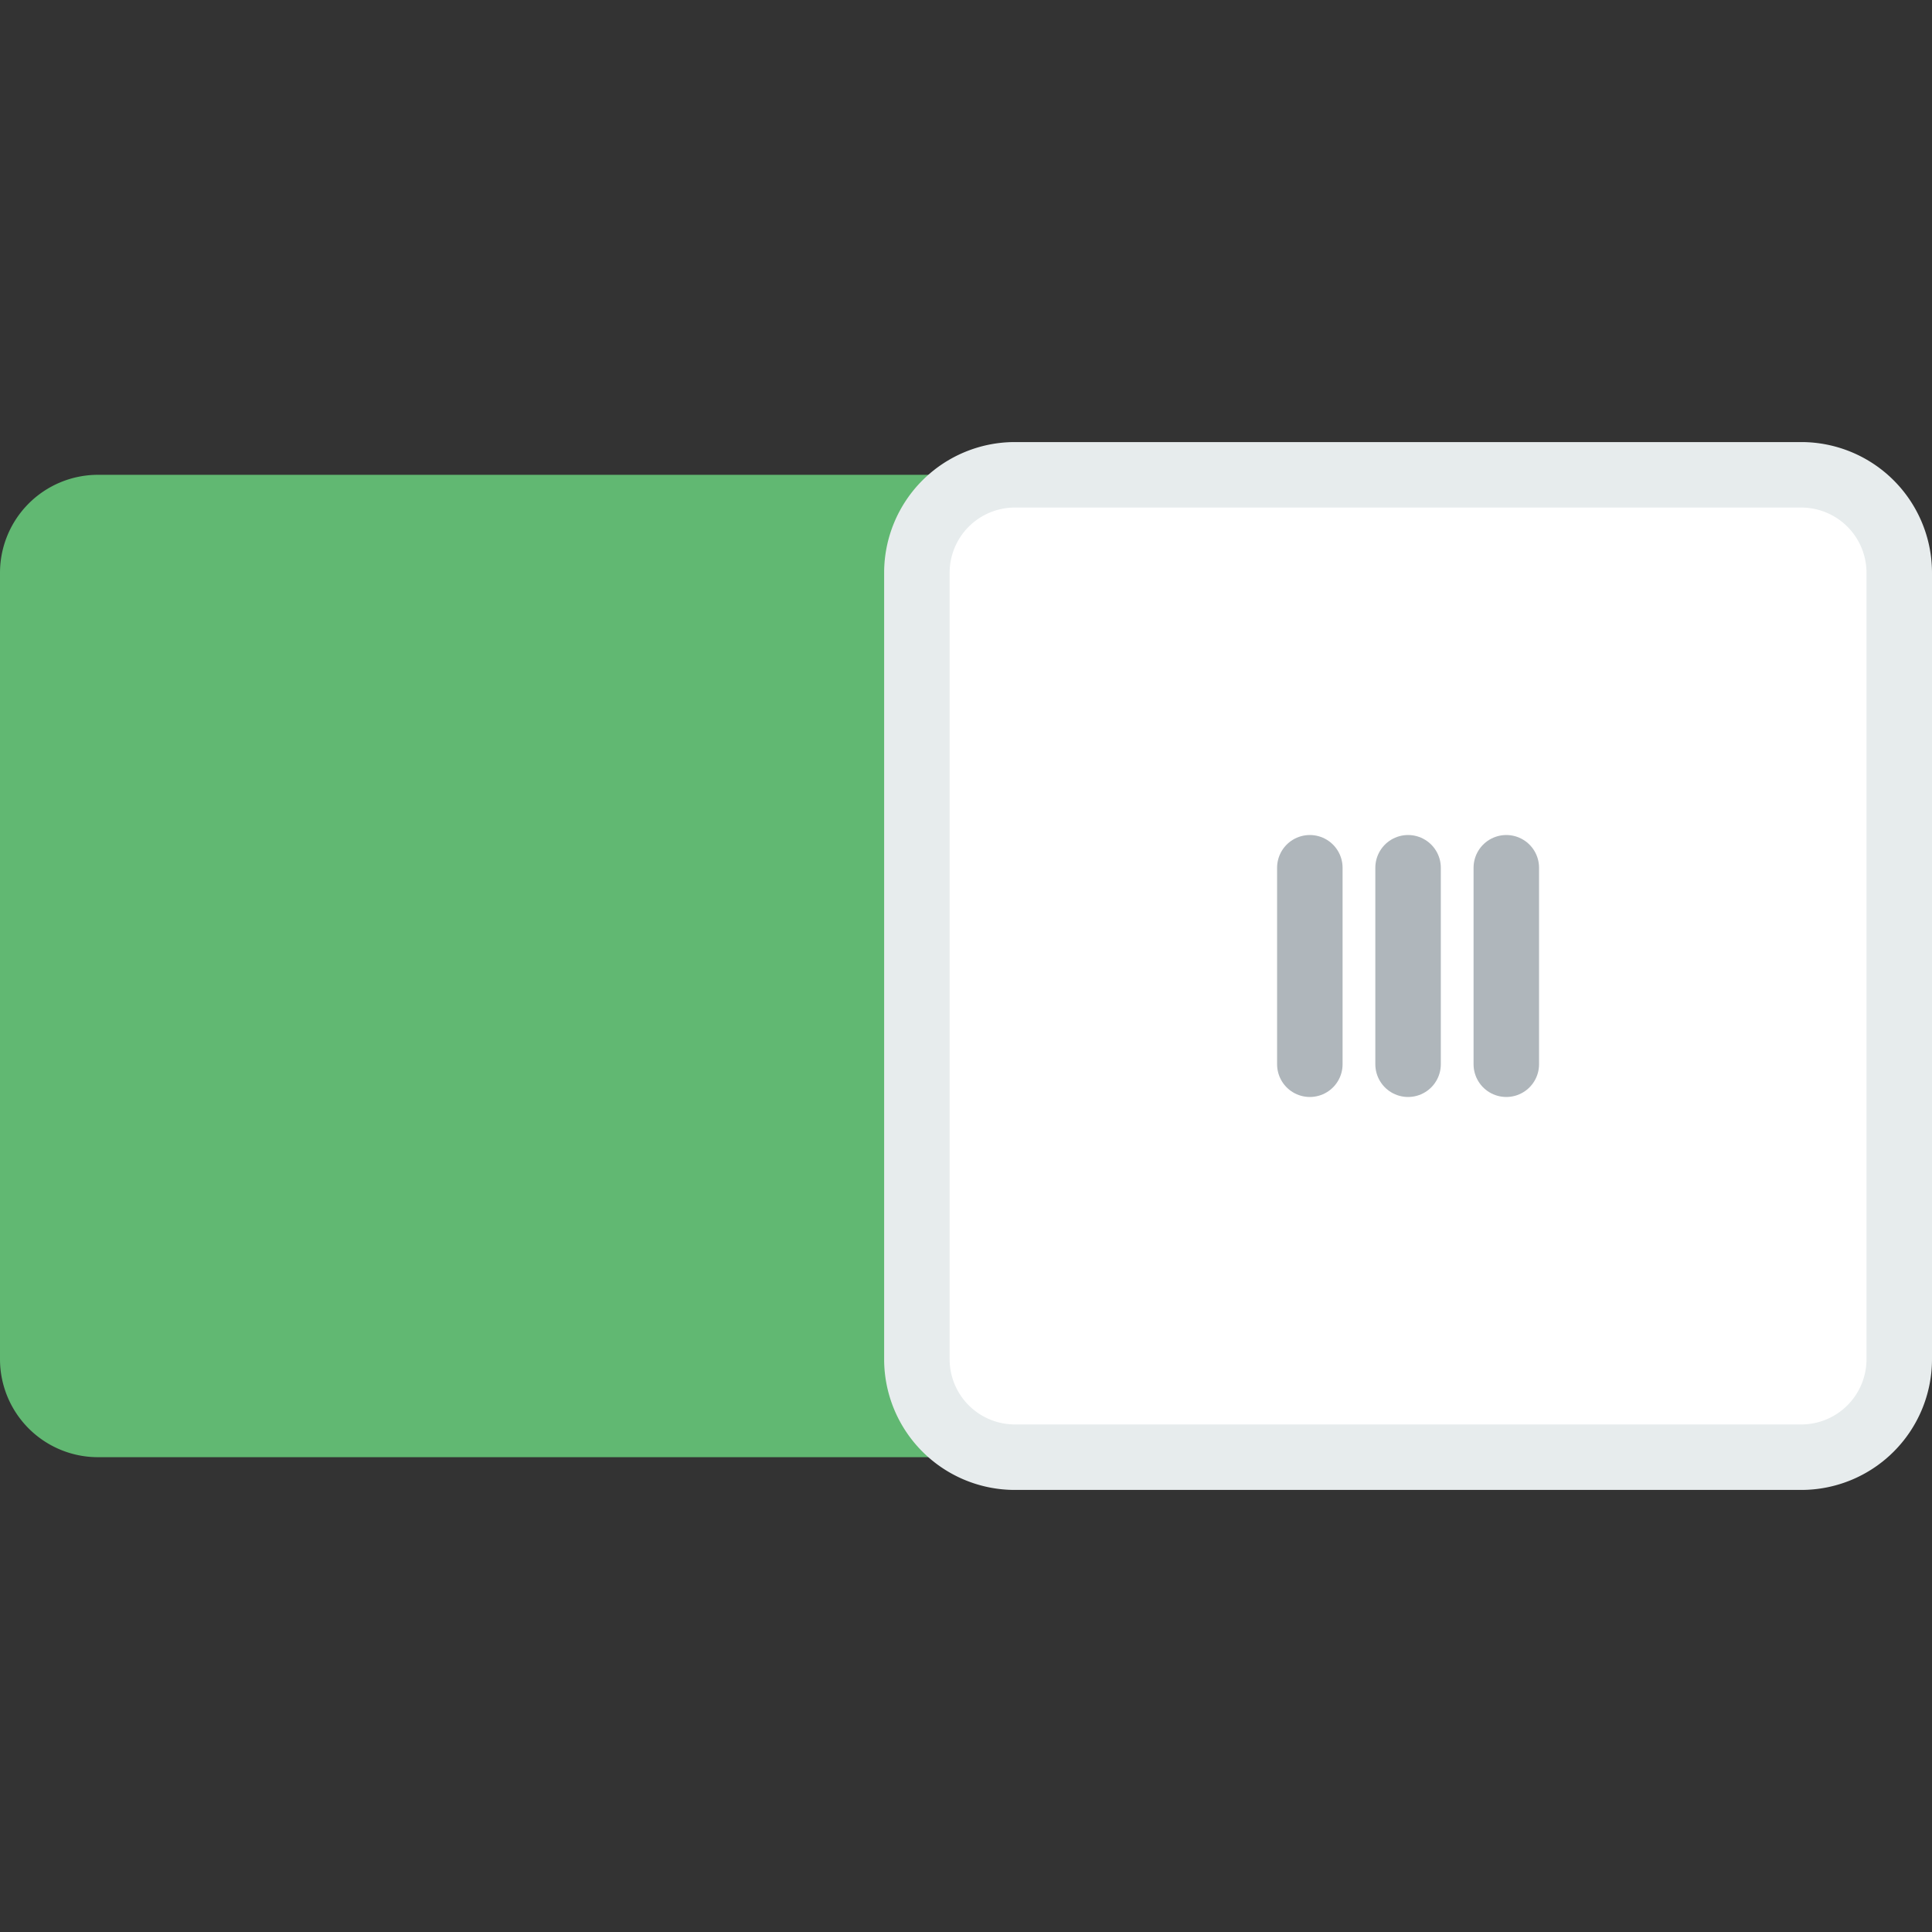 <svg xmlns="http://www.w3.org/2000/svg" viewBox="0 0 59 59"><rect x="0" y="0" width="59" height="59" fill="#333333" stroke="none"/><path d="M2.992 14.5h52.016A2.993 2.993 0 0 1 58 17.492v24.016a2.993 2.993 0 0 1-2.992 2.992H2.992A2.993 2.993 0 0 1 0 41.508V17.492A2.993 2.993 0 0 1 2.992 14.5z" fill="#61b872"/><path d="M30.992 14.5h24.016A2.993 2.993 0 0 1 58 17.492v24.016a2.993 2.993 0 0 1-2.992 2.992H30.992A2.993 2.993 0 0 1 28 41.508V17.492a2.993 2.993 0 0 1 2.992-2.992z" fill="#fff" stroke="#e7eced" stroke-width="2" stroke-miterlimit="10"/><path fill="none" stroke="#afb6bb" stroke-width="2" stroke-linecap="round" stroke-miterlimit="10" d="M46 32.5v-6m-3 6v-6m-3 6v-6"/></svg>